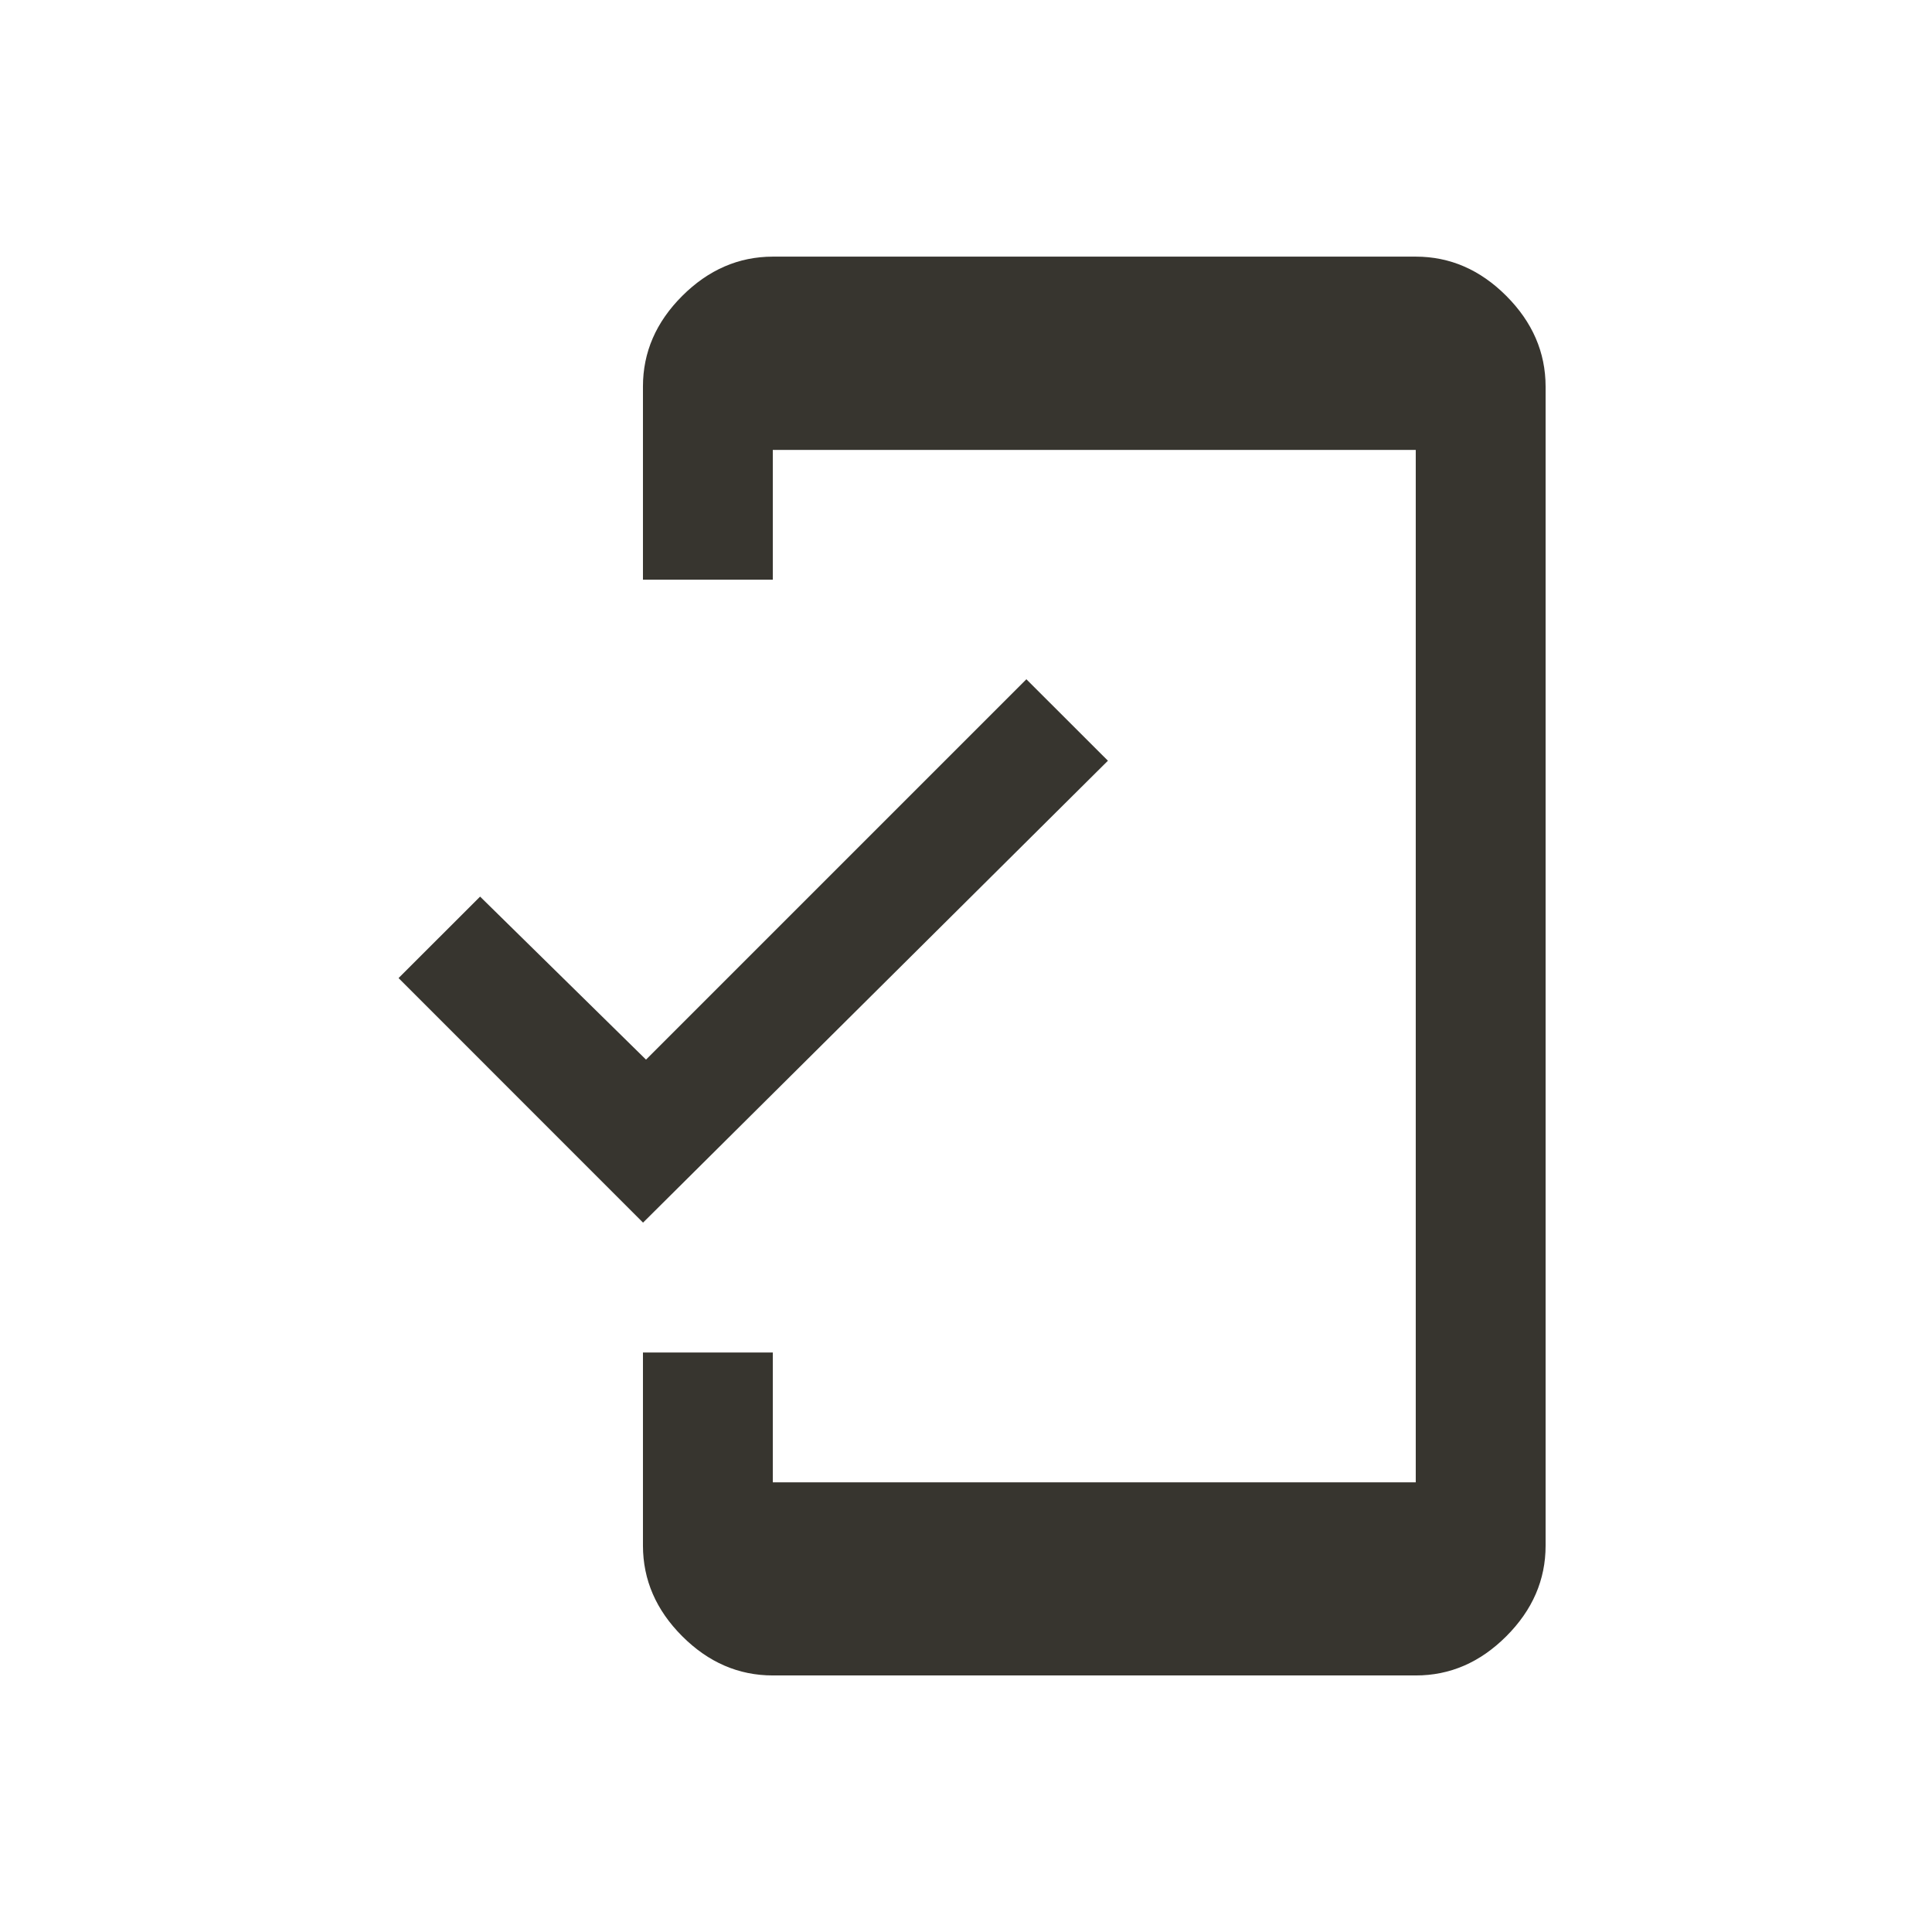 <!-- Generated by IcoMoon.io -->
<svg version="1.1" xmlns="http://www.w3.org/2000/svg" width="24" height="24" viewBox="0 0 24 24">
<title>mobile_friendly</title>
<path fill="#37352f" d="M8.025 13.163l4.725-4.725 1.013 1.012-5.775 5.738-3.037-3.038 1.013-1.012zM17.587 3.188q0.638 0 1.125 0.488t0.488 1.125v14.4q0 0.637-0.488 1.125t-1.125 0.487h-7.987q-0.638 0-1.125-0.487t-0.488-1.125v-2.4h1.613v1.613h7.987v-12.825h-7.987v1.612h-1.613v-2.4q0-0.638 0.488-1.125t1.125-0.488h7.987z"></path>
</svg>
